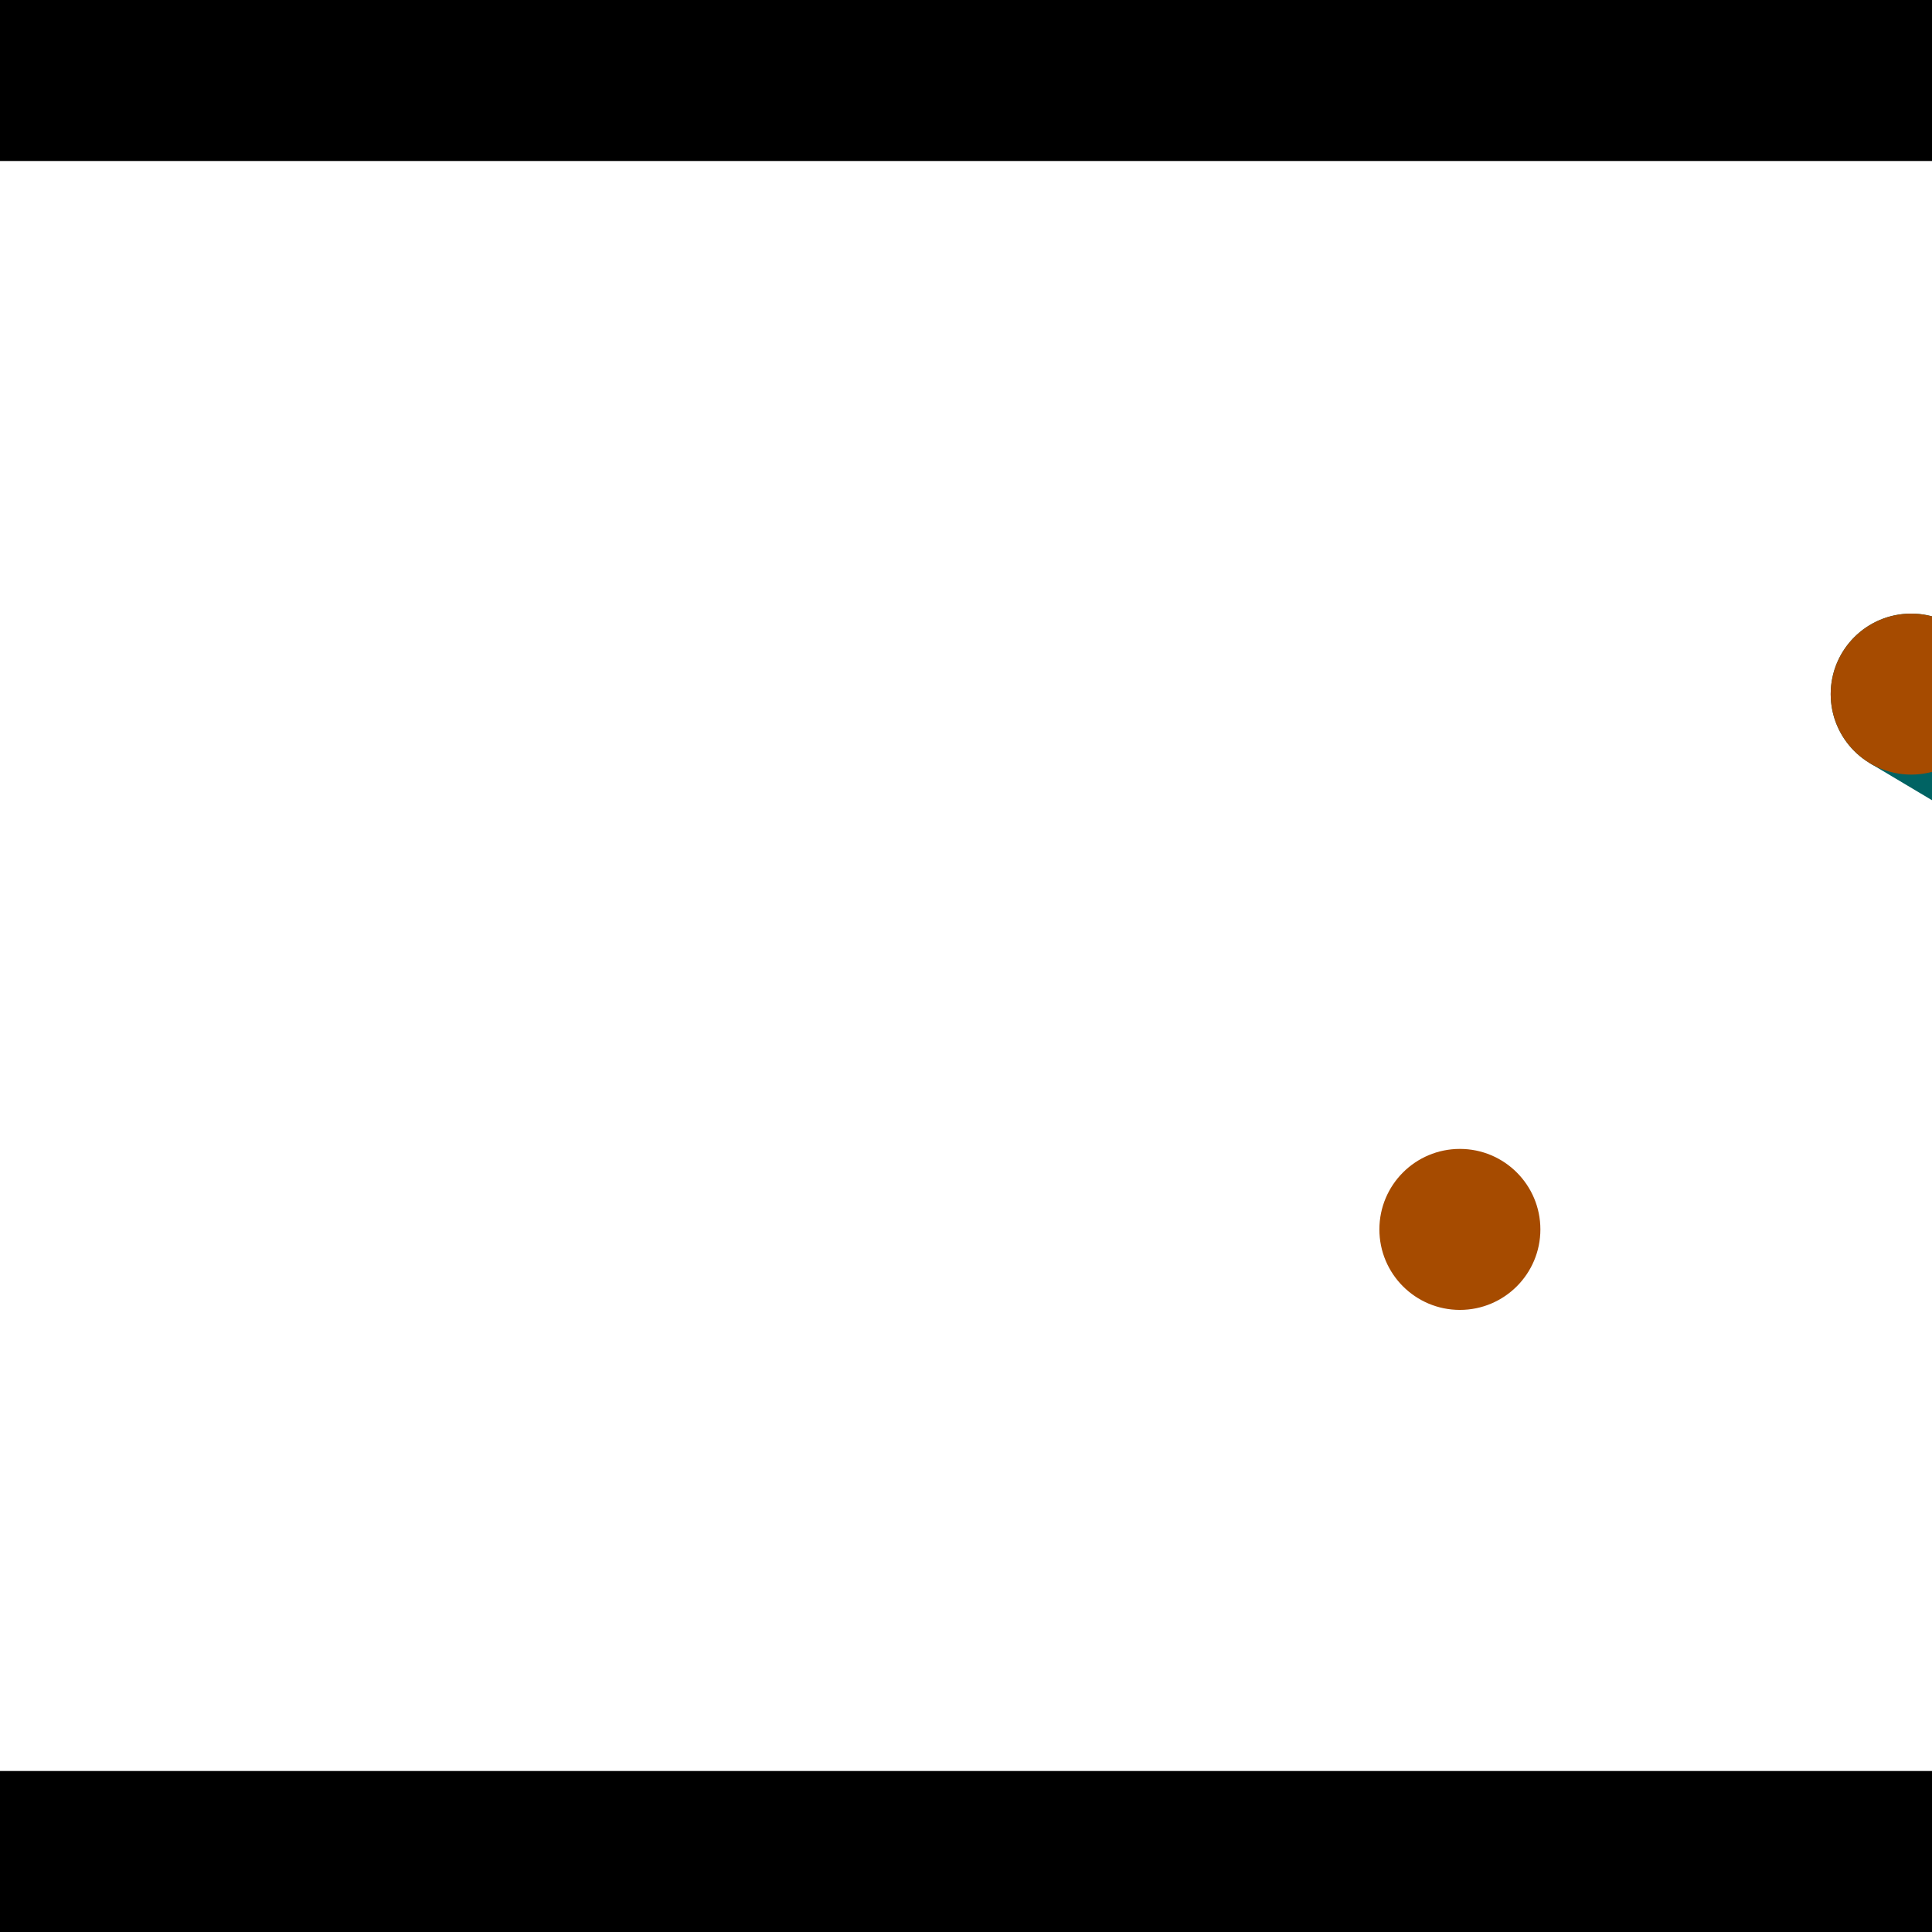 <?xml version="1.0" encoding="utf-8"?> <!-- Generator: Adobe Illustrator 13.0.0, SVG Export Plug-In . SVG Version: 6.00 Build 14948)  --> <svg version="1.2" baseProfile="tiny" id="Layer_1" xmlns="http://www.w3.org/2000/svg" xmlns:xlink="http://www.w3.org/1999/xlink" x="0px" y="0px" width="512px" height="512px" viewBox="0 0 512 512" xml:space="preserve">
<rect x="0" y="0" width="512" height="512" fill="#333333" stroke="none"/>
<polygon points="0,0 512,0 512,512 0,512" style="fill:#ffffff; stroke:#000000;stroke-width:0"/>
<polygon points="-105.721,237.388 -64.229,227.445 -13.366,439.698 -54.858,449.641" style="fill:#006363; stroke:#000000;stroke-width:0"/>
<circle fill="#006363" stroke="#006363" stroke-width="0" cx="-84.975" cy="232.416" r="21.333"/>
<circle fill="#006363" stroke="#006363" stroke-width="0" cx="-34.112" cy="444.67" r="21.333"/>
<polygon points="703.064,276.241 681.225,312.895 495.566,202.273 517.406,165.62" style="fill:#006363; stroke:#000000;stroke-width:0"/>
<circle fill="#006363" stroke="#006363" stroke-width="0" cx="692.145" cy="294.568" r="21.333"/>
<circle fill="#006363" stroke="#006363" stroke-width="0" cx="506.486" cy="183.946" r="21.333"/>
<polygon points="1256,469.333 256,1469.33 -744,469.333" style="fill:#000000; stroke:#000000;stroke-width:0"/>
<polygon points="-744,42.667 256,-957.333 1256,42.667" style="fill:#000000; stroke:#000000;stroke-width:0"/>
<circle fill="#a64b00" stroke="#a64b00" stroke-width="0" cx="-84.975" cy="232.416" r="21.333"/>
<circle fill="#a64b00" stroke="#a64b00" stroke-width="0" cx="-34.112" cy="444.67" r="21.333"/>
<circle fill="#a64b00" stroke="#a64b00" stroke-width="0" cx="692.145" cy="294.568" r="21.333"/>
<circle fill="#a64b00" stroke="#a64b00" stroke-width="0" cx="506.486" cy="183.946" r="21.333"/>
<circle fill="#a64b00" stroke="#a64b00" stroke-width="0" cx="386.885" cy="325.806" r="21.333"/>
</svg>
